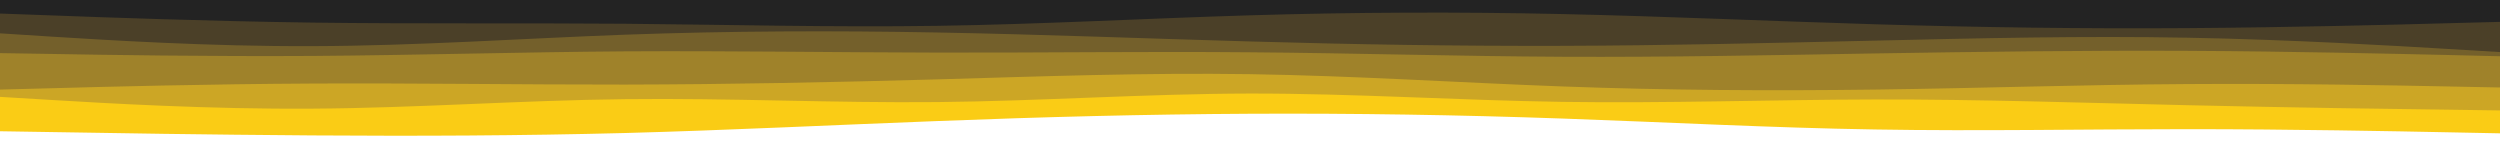 <svg id="visual" viewBox="0 0 2400 150" width="2400" height="150" xmlns="http://www.w3.org/2000/svg" xmlns:xlink="http://www.w3.org/1999/xlink" version="1.1"><path d="M0 126L50 126.8C100 127.7 200 129.3 300 130C400 130.7 500 130.3 600 127.7C700 125 800 120 900 116.2C1000 112.3 1100 109.7 1200 109.2C1300 108.7 1400 110.3 1500 113.8C1600 117.3 1700 122.7 1800 124.3C1900 126 2000 124 2100 124C2200 124 2300 126 2350 127L2400 128L2400 0L2350 0C2300 0 2200 0 2100 0C2000 0 1900 0 1800 0C1700 0 1600 0 1500 0C1400 0 1300 0 1200 0C1100 0 1000 0 900 0C800 0 700 0 600 0C500 0 400 0 300 0C200 0 100 0 50 0L0 0Z" fill="#facc15"></path><path d="M0 93L50 96C100 99 200 105 300 104.3C400 103.7 500 96.3 600 95.2C700 94 800 99 900 98C1000 97 1100 90 1200 89.8C1300 89.7 1400 96.3 1500 97.8C1600 99.3 1700 95.7 1800 95.5C1900 95.3 2000 98.7 2100 101C2200 103.3 2300 104.7 2350 105.3L2400 106L2400 0L2350 0C2300 0 2200 0 2100 0C2000 0 1900 0 1800 0C1700 0 1600 0 1500 0C1400 0 1300 0 1200 0C1100 0 1000 0 900 0C800 0 700 0 600 0C500 0 400 0 300 0C200 0 100 0 50 0L0 0Z" fill="#cca625"></path><path d="M0 86L50 84.7C100 83.3 200 80.7 300 80.2C400 79.7 500 81.3 600 81.2C700 81 800 79 900 76.2C1000 73.3 1100 69.7 1200 71.2C1300 72.7 1400 79.3 1500 83C1600 86.7 1700 87.3 1800 86C1900 84.7 2000 81.3 2100 80.7C2200 80 2300 82 2350 83L2400 84L2400 0L2350 0C2300 0 2200 0 2100 0C2000 0 1900 0 1800 0C1700 0 1600 0 1500 0C1400 0 1300 0 1200 0C1100 0 1000 0 900 0C800 0 700 0 600 0C500 0 400 0 300 0C200 0 100 0 50 0L0 0Z" fill="#9f822a"></path><path d="M0 51L50 51.8C100 52.7 200 54.3 300 53.7C400 53 500 50 600 49.3C700 48.7 800 50.3 900 50.5C1000 50.7 1100 49.3 1200 50.2C1300 51 1400 54 1500 54.5C1600 55 1700 53 1800 51.3C1900 49.7 2000 48.3 2100 48.8C2200 49.3 2300 51.7 2350 52.8L2400 54L2400 0L2350 0C2300 0 2200 0 2100 0C2000 0 1900 0 1800 0C1700 0 1600 0 1500 0C1400 0 1300 0 1200 0C1100 0 1000 0 900 0C800 0 700 0 600 0C500 0 400 0 300 0C200 0 100 0 50 0L0 0Z" fill="#74602b"></path><path d="M0 32L50 35.2C100 38.3 200 44.7 300 44.3C400 44 500 37 600 33.3C700 29.7 800 29.3 900 31.2C1000 33 1100 37 1200 39.8C1300 42.7 1400 44.3 1500 44C1600 43.7 1700 41.3 1800 39C1900 36.7 2000 34.3 2100 36.2C2200 38 2300 44 2350 47L2400 50L2400 0L2350 0C2300 0 2200 0 2100 0C2000 0 1900 0 1800 0C1700 0 1600 0 1500 0C1400 0 1300 0 1200 0C1100 0 1000 0 900 0C800 0 700 0 600 0C500 0 400 0 300 0C200 0 100 0 50 0L0 0Z" fill="#4b4028"></path><path d="M0 13L50 14.8C100 16.7 200 20.3 300 21.7C400 23 500 22 600 22.8C700 23.7 800 26.3 900 24.8C1000 23.3 1100 17.7 1200 14.7C1300 11.7 1400 11.3 1500 13.5C1600 15.7 1700 20.3 1800 23.3C1900 26.3 2000 27.7 2100 27C2200 26.3 2300 23.7 2350 22.3L2400 21L2400 0L2350 0C2300 0 2200 0 2100 0C2000 0 1900 0 1800 0C1700 0 1600 0 1500 0C1400 0 1300 0 1200 0C1100 0 1000 0 900 0C800 0 700 0 600 0C500 0 400 0 300 0C200 0 100 0 50 0L0 0Z" fill="#232323"></path></svg>